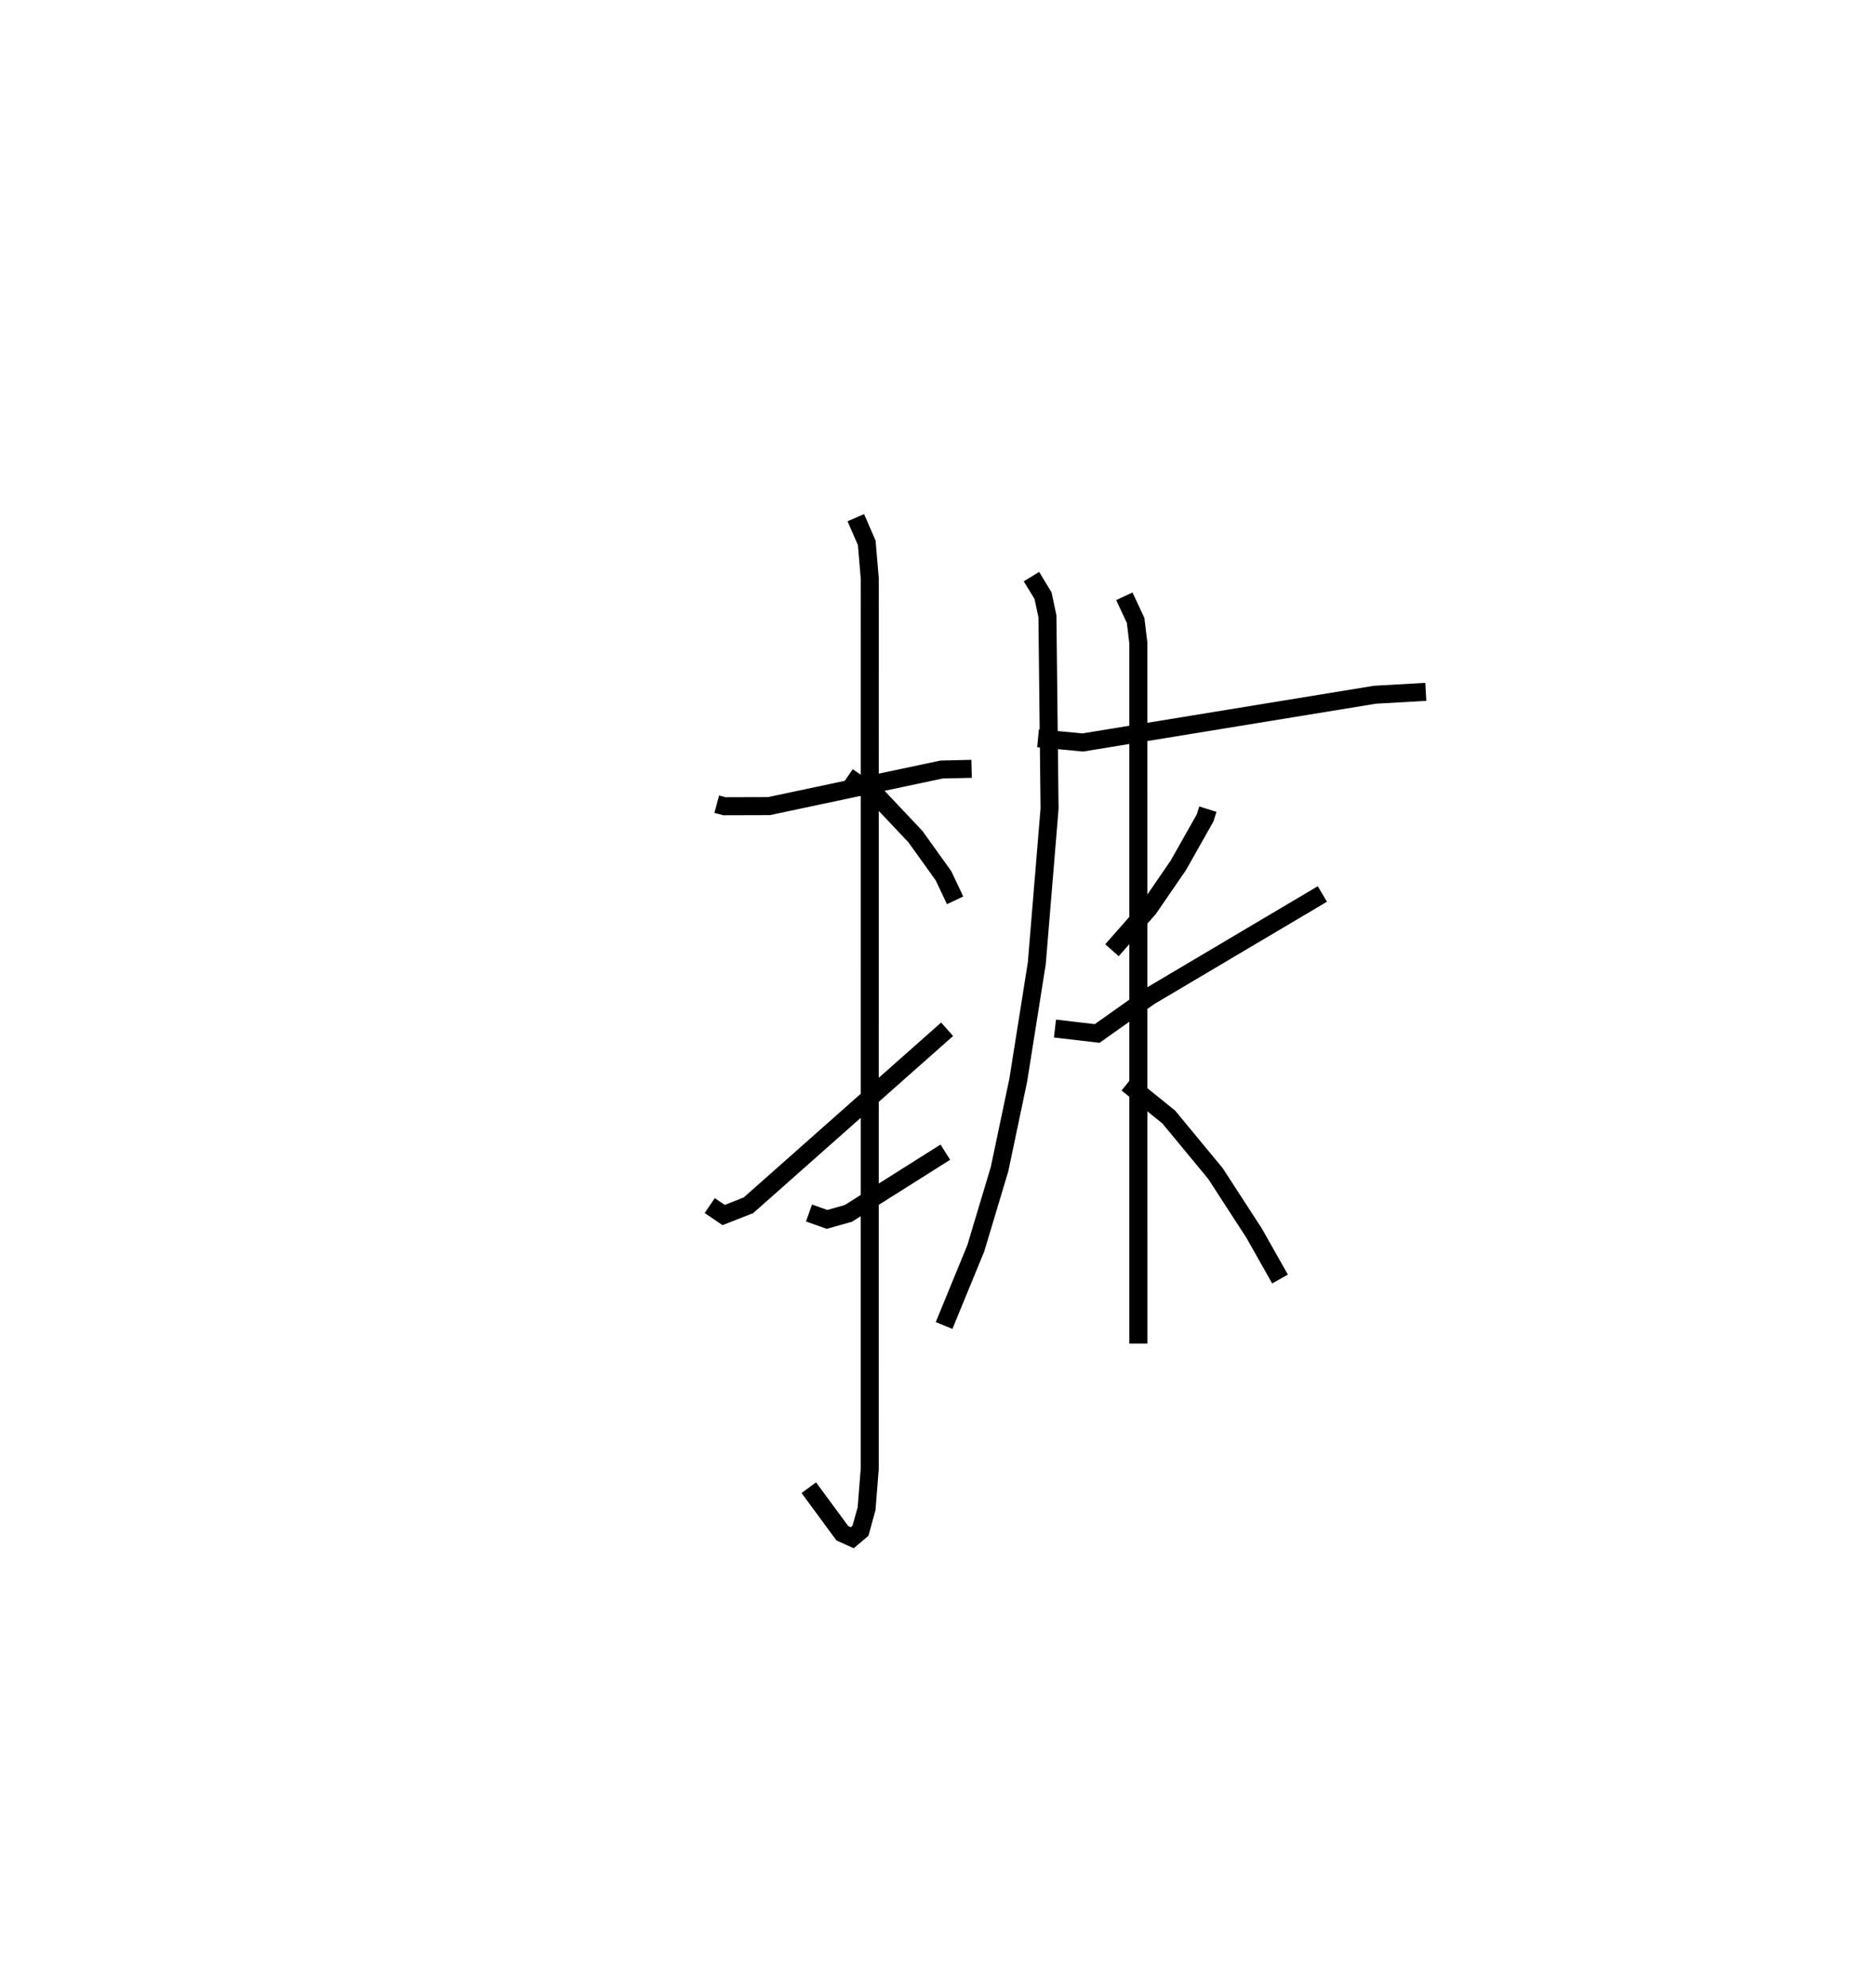 <?xml version="1.0" encoding="utf-8" ?>
<svg baseProfile="full" height="110.38" version="1.1" width="104.176" xmlns="http://www.w3.org/2000/svg" xmlns:ev="http://www.w3.org/2001/xml-events" xmlns:xlink="http://www.w3.org/1999/xlink"><defs /><rect fill="white" height="110.38" width="104.176" x="0" y="0" /><path d="M25,25 m0.0,0.0 m14.802,19.652 l0.426,0.115 2.473,-0.007 l9.583,-2.031 1.669,-0.039 m-6.429,-13.945 l0.607,1.395 0.17,2.006 l-0.003,49.404 -0.176,2.221 l-0.34,1.226 -0.456,0.385 l-0.551,-0.249 -1.862,-2.528 m-5.501,-15.665 l0.772,0.526 1.377,-0.541 l11.033,-9.774 m5.05,-16.161 l2.48,0.237 16.23,-2.651 l2.822,-0.161 m-20.593,18.696 l2.343,0.274 2.9,-2.054 l9.606,-5.692 m-16.155,-17.621 l0.643,1.054 0.244,1.147 l0.119,10.675 -0.709,8.594 l-1.029,6.487 -1.041,4.949 l-1.319,4.392 -1.759,4.284 m10.01,-40.49 l0.626,1.341 0.15,1.239 l0.002,38.913 m-16.145,-31.479 l1.738,1.184 2.025,2.144 l1.56,2.174 0.646,1.366 m-8.114,17.361 l1,0.354 1.182,-0.33 l5.389,-3.402 m14.579,-19.046 l-0.152,0.483 -1.487,2.633 l-1.651,2.405 -2.035,2.312 m0.846,7.4 l2.306,1.86 2.595,3.14 l2.149,3.314 1.436,2.542 " fill="none" stroke="black" stroke-width="1" /></svg>
